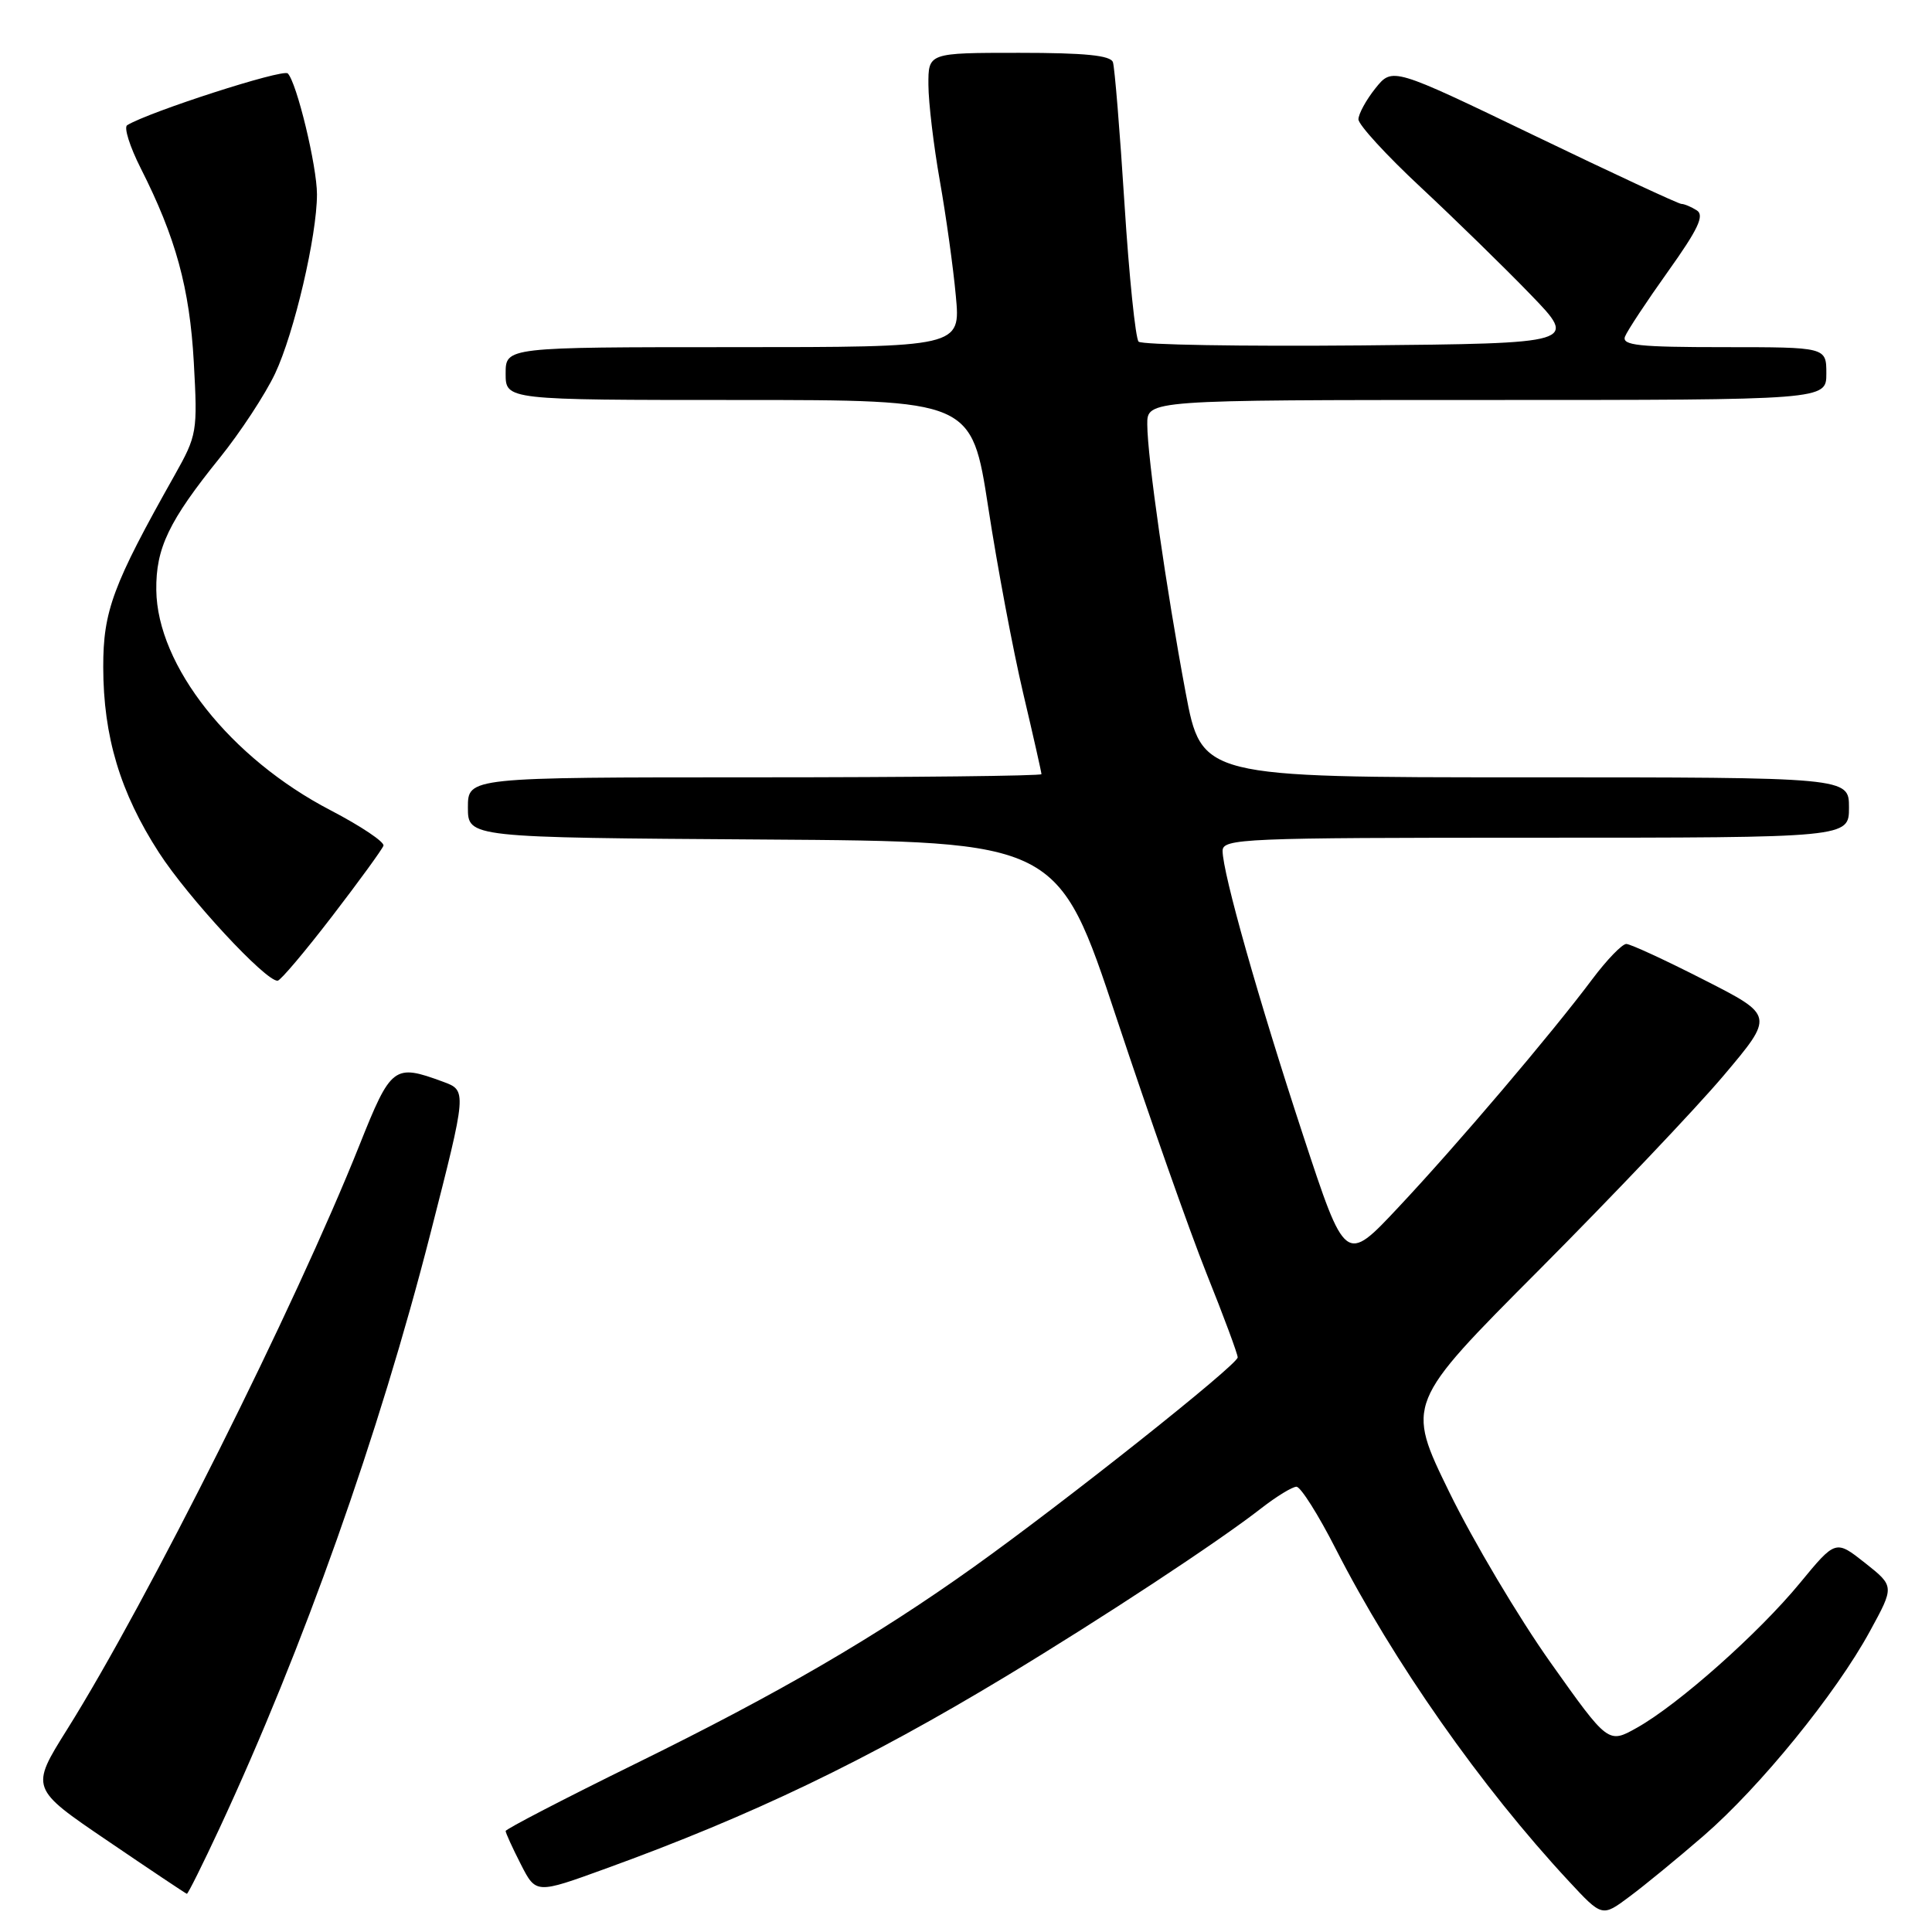 <?xml version="1.0" encoding="UTF-8" standalone="no"?>
<!DOCTYPE svg PUBLIC "-//W3C//DTD SVG 1.1//EN" "http://www.w3.org/Graphics/SVG/1.1/DTD/svg11.dtd" >
<svg xmlns="http://www.w3.org/2000/svg" xmlns:xlink="http://www.w3.org/1999/xlink" version="1.1" viewBox="0 0 256 256">
 <g >
 <path fill="currentColor"
d=" M 225.74 243.25 C 233.20 236.79 243.26 224.43 247.76 216.17 C 251.03 210.19 251.03 210.19 247.13 207.10 C 243.23 204.02 243.23 204.02 238.50 209.76 C 233.02 216.42 222.41 225.84 216.91 228.93 C 213.10 231.07 213.10 231.07 205.45 220.29 C 201.24 214.35 195.21 204.21 192.05 197.74 C 186.30 185.97 186.30 185.97 203.97 168.24 C 213.68 158.48 224.67 146.92 228.37 142.54 C 235.10 134.57 235.10 134.57 225.80 129.84 C 220.69 127.23 216.05 125.09 215.50 125.08 C 214.95 125.07 212.93 127.16 211.00 129.73 C 205.58 136.98 193.05 151.72 185.29 159.98 C 178.27 167.47 178.27 167.47 172.66 150.41 C 166.74 132.40 162.01 115.67 162.00 112.75 C 162.00 111.11 164.64 111.00 203.50 111.00 C 245.00 111.00 245.00 111.00 245.00 107.00 C 245.00 103.00 245.00 103.00 202.11 103.00 C 159.22 103.00 159.22 103.00 157.10 91.75 C 154.54 78.08 152.04 60.67 152.02 56.25 C 152.00 53.00 152.00 53.00 197.00 53.00 C 242.00 53.00 242.00 53.00 242.00 49.50 C 242.00 46.00 242.00 46.00 228.39 46.00 C 217.15 46.00 214.88 45.76 215.32 44.60 C 215.62 43.83 218.18 39.95 221.02 35.97 C 225.00 30.39 225.88 28.54 224.84 27.88 C 224.10 27.41 223.18 27.02 222.79 27.02 C 222.40 27.01 213.62 22.93 203.29 17.95 C 184.50 8.90 184.50 8.90 182.25 11.70 C 181.02 13.24 180.01 15.09 180.00 15.81 C 180.00 16.53 183.71 20.58 188.25 24.81 C 192.78 29.04 199.32 35.42 202.78 39.00 C 209.07 45.50 209.07 45.50 180.35 45.77 C 164.56 45.91 151.29 45.69 150.87 45.27 C 150.46 44.84 149.61 36.62 149.00 27.00 C 148.39 17.38 147.70 8.94 147.47 8.25 C 147.18 7.34 143.77 7.00 135.03 7.00 C 123.00 7.00 123.00 7.00 123.02 11.25 C 123.03 13.59 123.71 19.30 124.53 23.94 C 125.35 28.58 126.31 35.44 126.65 39.19 C 127.29 46.00 127.29 46.00 97.14 46.00 C 67.00 46.00 67.00 46.00 67.00 49.50 C 67.00 53.00 67.00 53.00 97.88 53.00 C 128.75 53.00 128.75 53.00 130.95 67.25 C 132.15 75.09 134.23 86.15 135.57 91.83 C 136.91 97.51 138.00 102.35 138.00 102.58 C 138.00 102.81 120.90 103.00 100.00 103.00 C 62.00 103.00 62.00 103.00 62.00 106.99 C 62.00 110.98 62.00 110.98 101.10 111.24 C 140.19 111.50 140.19 111.50 147.98 135.00 C 152.27 147.93 157.62 163.12 159.88 168.77 C 162.15 174.42 164.00 179.41 164.00 179.86 C 164.00 180.83 141.16 198.97 129.00 207.65 C 116.04 216.90 103.22 224.36 84.25 233.68 C 74.76 238.34 67.00 242.37 67.00 242.62 C 67.00 242.87 67.90 244.85 69.01 247.02 C 71.02 250.96 71.02 250.96 80.26 247.60 C 99.65 240.57 114.82 233.28 133.30 222.12 C 146.09 214.39 161.46 204.28 167.14 199.84 C 169.15 198.28 171.24 197.00 171.79 197.00 C 172.34 197.00 174.69 200.71 177.00 205.25 C 184.62 220.17 196.27 236.79 207.87 249.26 C 212.29 254.02 212.29 254.02 215.89 251.33 C 217.88 249.86 222.31 246.22 225.74 243.25 Z  M 29.09 242.25 C 40.18 218.40 50.21 190.13 57.02 163.50 C 61.88 144.50 61.88 144.50 58.69 143.33 C 52.20 140.94 51.82 141.23 47.62 151.76 C 39.12 173.06 19.58 212.11 8.90 229.15 C 4.01 236.96 4.01 236.96 14.26 243.92 C 19.89 247.75 24.62 250.91 24.76 250.94 C 24.90 250.97 26.85 247.06 29.09 242.25 Z  M 44.00 121.42 C 47.58 116.76 50.64 112.55 50.81 112.06 C 50.97 111.57 47.82 109.46 43.81 107.37 C 30.53 100.47 20.83 88.21 20.71 78.19 C 20.64 72.64 22.37 69.03 29.11 60.68 C 31.85 57.28 35.15 52.25 36.45 49.50 C 38.98 44.15 42.00 31.24 42.00 25.75 C 42.00 22.02 39.32 10.92 38.13 9.73 C 37.49 9.09 19.69 14.84 16.85 16.59 C 16.39 16.87 17.20 19.43 18.64 22.28 C 23.29 31.46 25.13 38.16 25.68 48.00 C 26.19 57.23 26.12 57.66 23.12 63.00 C 14.94 77.52 13.67 80.96 13.68 88.40 C 13.69 97.58 15.93 105.04 21.06 112.97 C 24.92 118.95 35.23 130.07 36.79 129.95 C 37.18 129.92 40.42 126.08 44.00 121.42 Z "/>
</g>
</svg>